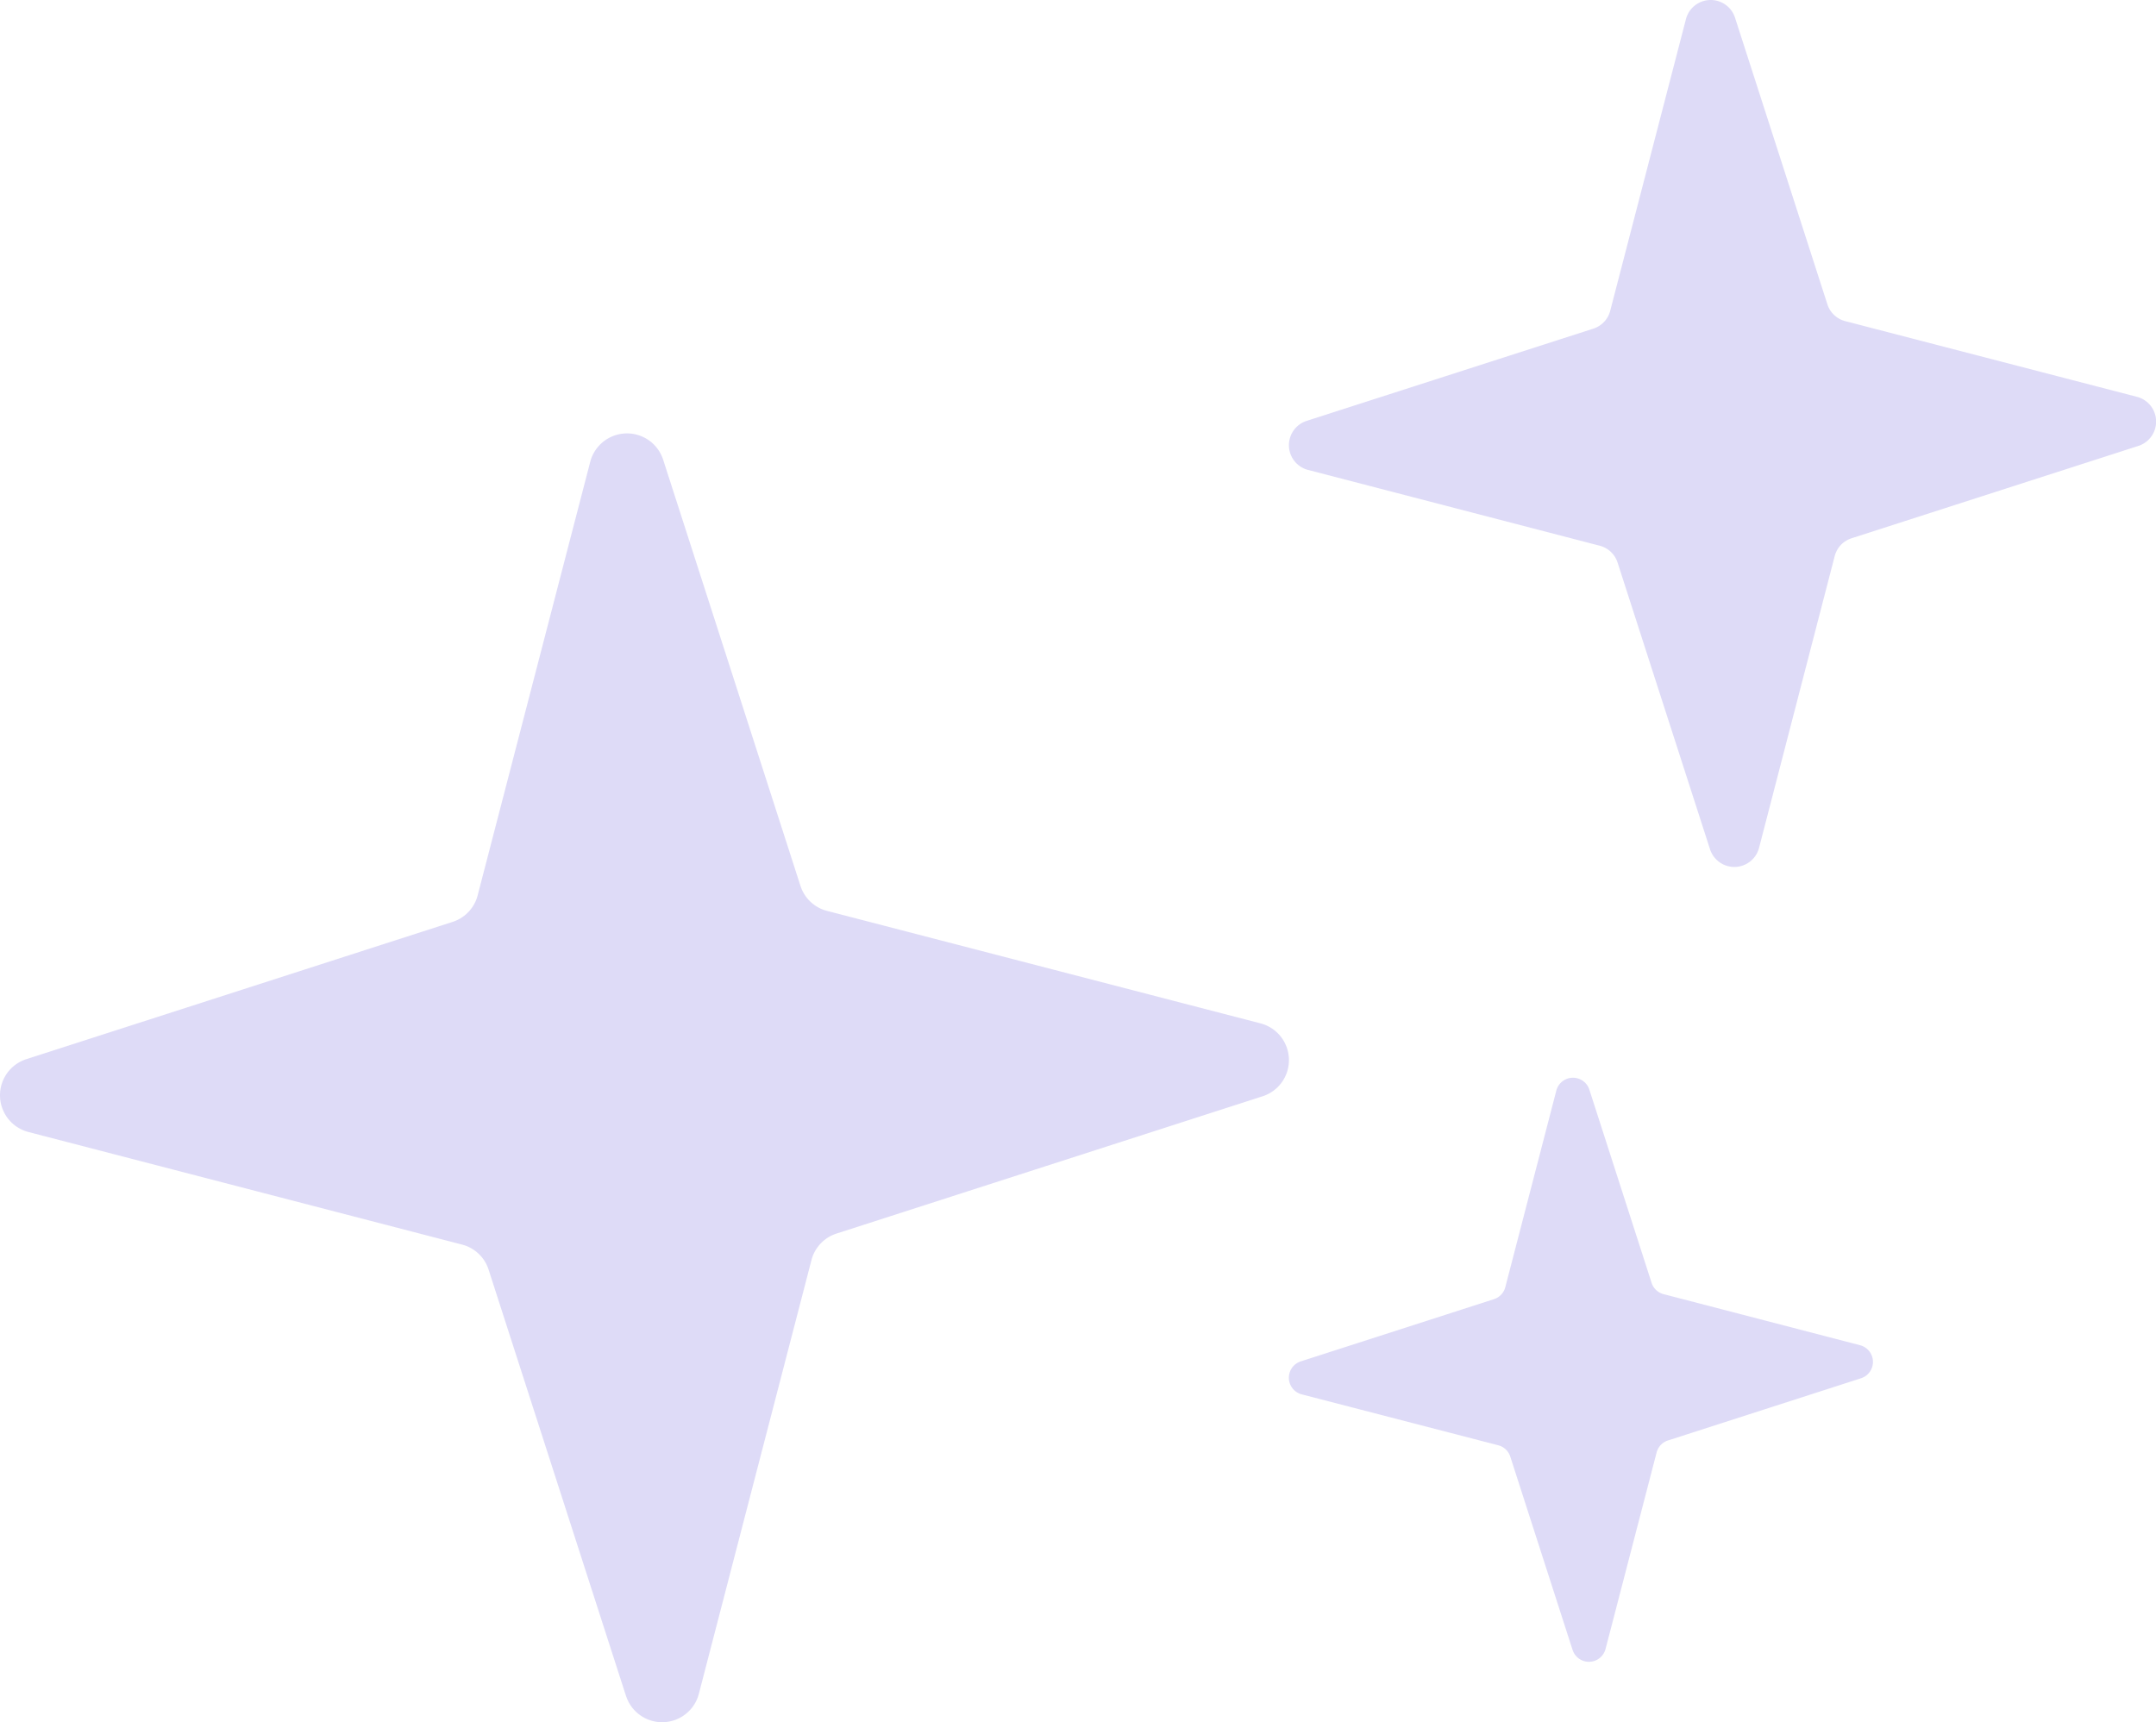 <svg xmlns="http://www.w3.org/2000/svg" width="77.403" height="61.838" viewBox="0 0 77.403 61.838">
  <g id="Group_40855" data-name="Group 40855" transform="translate(-390.5 -607.586)">
    <path id="Path_90044" data-name="Path 90044" d="M15.118,30.49,11.8,20.2a.912.912,0,0,0-.643-.606L.688,16.873a.917.917,0,0,1-.05-1.761L10.93,11.8a.912.912,0,0,0,.606-.643L14.255.685A.918.918,0,0,1,16.016.634l3.316,10.291a.912.912,0,0,0,.643.606l10.47,2.717A.918.918,0,0,1,30.5,16.01L20.2,19.327a.913.913,0,0,0-.606.643L16.88,30.439a.917.917,0,0,1-1.762.051Z" transform="translate(436.773 607.586)" fill="#5a4bda" opacity="0.2"/>
    <path id="Path_90044-2" data-name="Path 90044" d="M10.183,20.537,7.948,13.6a.615.615,0,0,0-.433-.408L.463,11.365A.617.617,0,0,1,.43,10.179L7.362,7.946a.615.615,0,0,0,.408-.433L9.6.461A.618.618,0,0,1,10.788.427l2.233,6.932a.614.614,0,0,0,.433.408L20.506,9.6a.618.618,0,0,1,.035,1.186l-6.932,2.234a.615.615,0,0,0-.408.433L11.37,20.5a.617.617,0,0,1-1.187.035Z" transform="translate(436.773 646.287)" fill="#5a4bda" opacity="0.2"/>
    <path id="Path_90044-3" data-name="Path 90044" d="M22.472,45.323l-4.931-15.3a1.356,1.356,0,0,0-.955-.9L1.023,25.082a1.362,1.362,0,0,1-.074-2.617l15.3-4.928a1.356,1.356,0,0,0,.9-.955L21.19,1.018A1.364,1.364,0,0,1,23.808.942l4.929,15.3a1.356,1.356,0,0,0,.955.9l15.563,4.039a1.364,1.364,0,0,1,.077,2.617l-15.3,4.93a1.357,1.357,0,0,0-.9.955l-4.04,15.562a1.362,1.362,0,0,1-2.619.077Z" transform="translate(390.5 623.15)" fill="#5a4bda" opacity="0.2"/>
  </g>
</svg>
